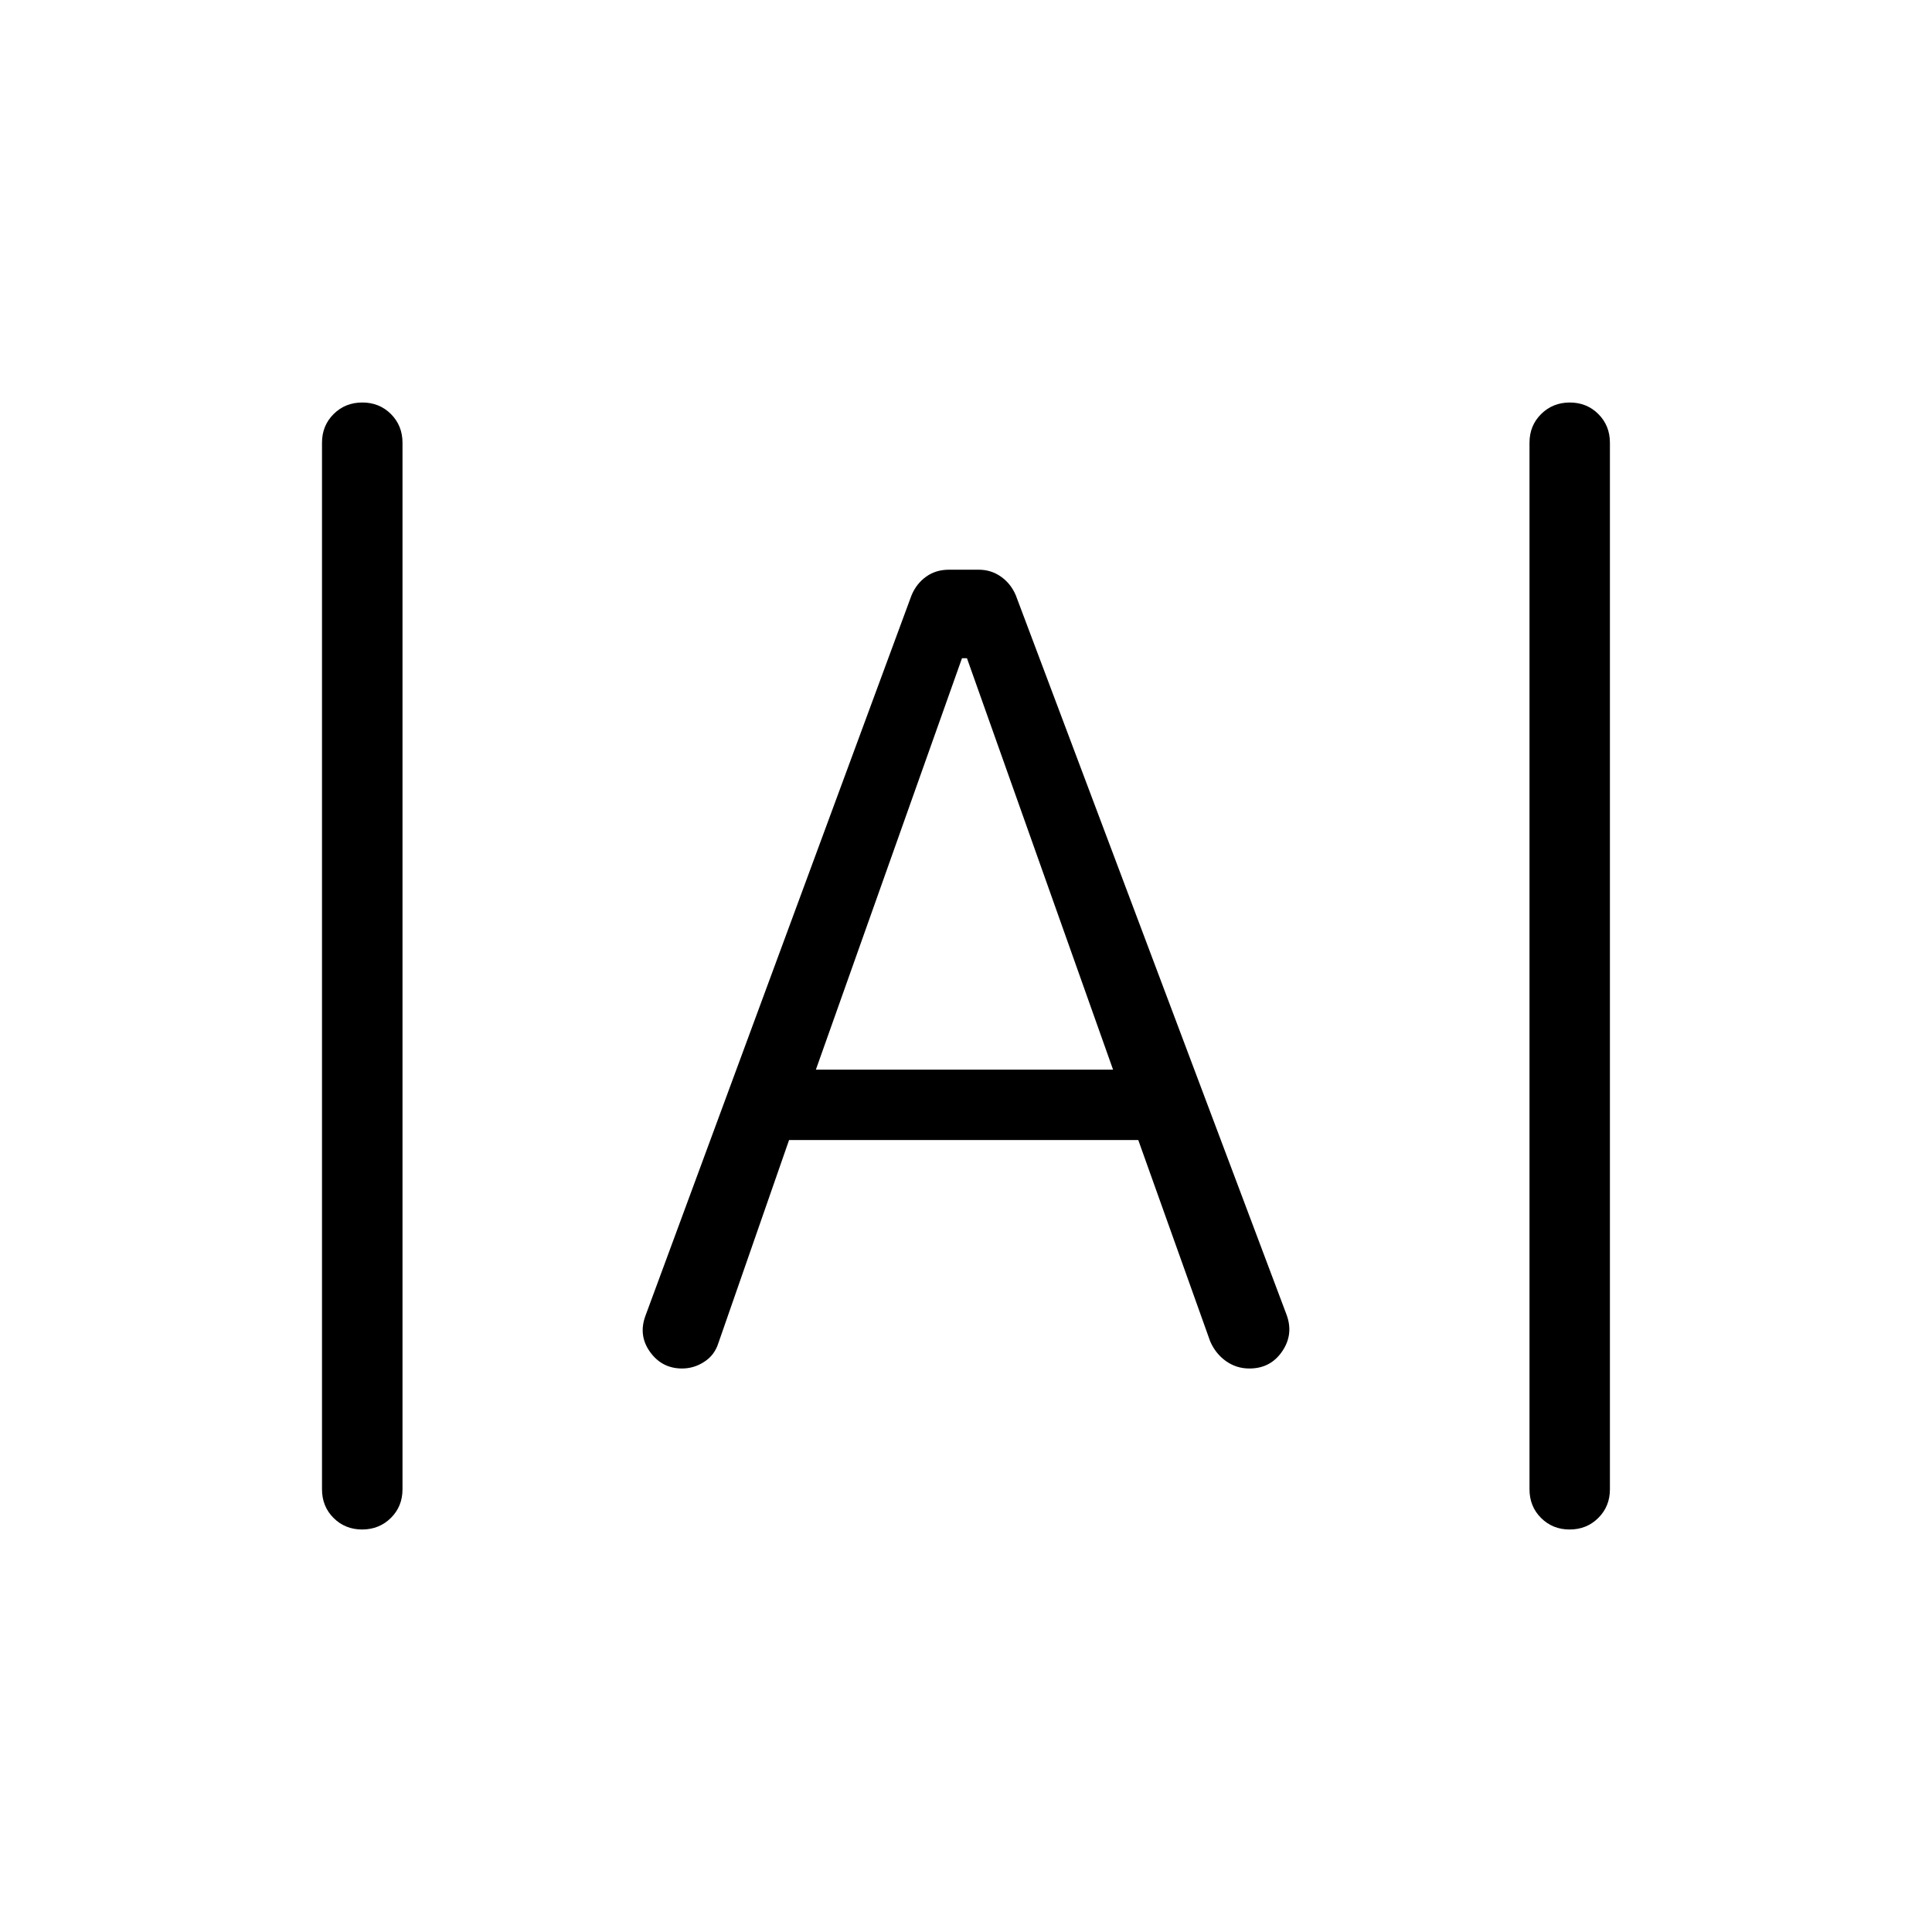 <svg xmlns="http://www.w3.org/2000/svg" width="1em" height="1em" viewBox="0 0 24 24"><path fill="currentColor" d="M4.5 19q-.213 0-.357-.144Q4 18.713 4 18.5v-13q0-.213.144-.356Q4.288 5 4.501 5q.212 0 .356.144Q5 5.288 5 5.5v13q0 .213-.144.356T4.499 19m15 0q-.212 0-.356-.144Q19 18.713 19 18.5v-13q0-.213.144-.356T19.5 5q.212 0 .356.144q.143.144.143.356v13q0 .213-.144.356q-.144.144-.357.144M8.473 17q-.25 0-.398-.206q-.148-.206-.056-.452l3.304-8.946q.06-.145.181-.232q.12-.087.286-.087h.367q.155 0 .278.087q.123.087.184.232l3.362 8.933q.092.246-.054.459t-.408.212q-.16 0-.29-.092q-.13-.093-.196-.246l-.893-2.5H9.802l-.879 2.525q-.048.149-.175.23q-.127.083-.275.083m1.662-3.712h3.692l-1.815-5.111h-.062z"/></svg>